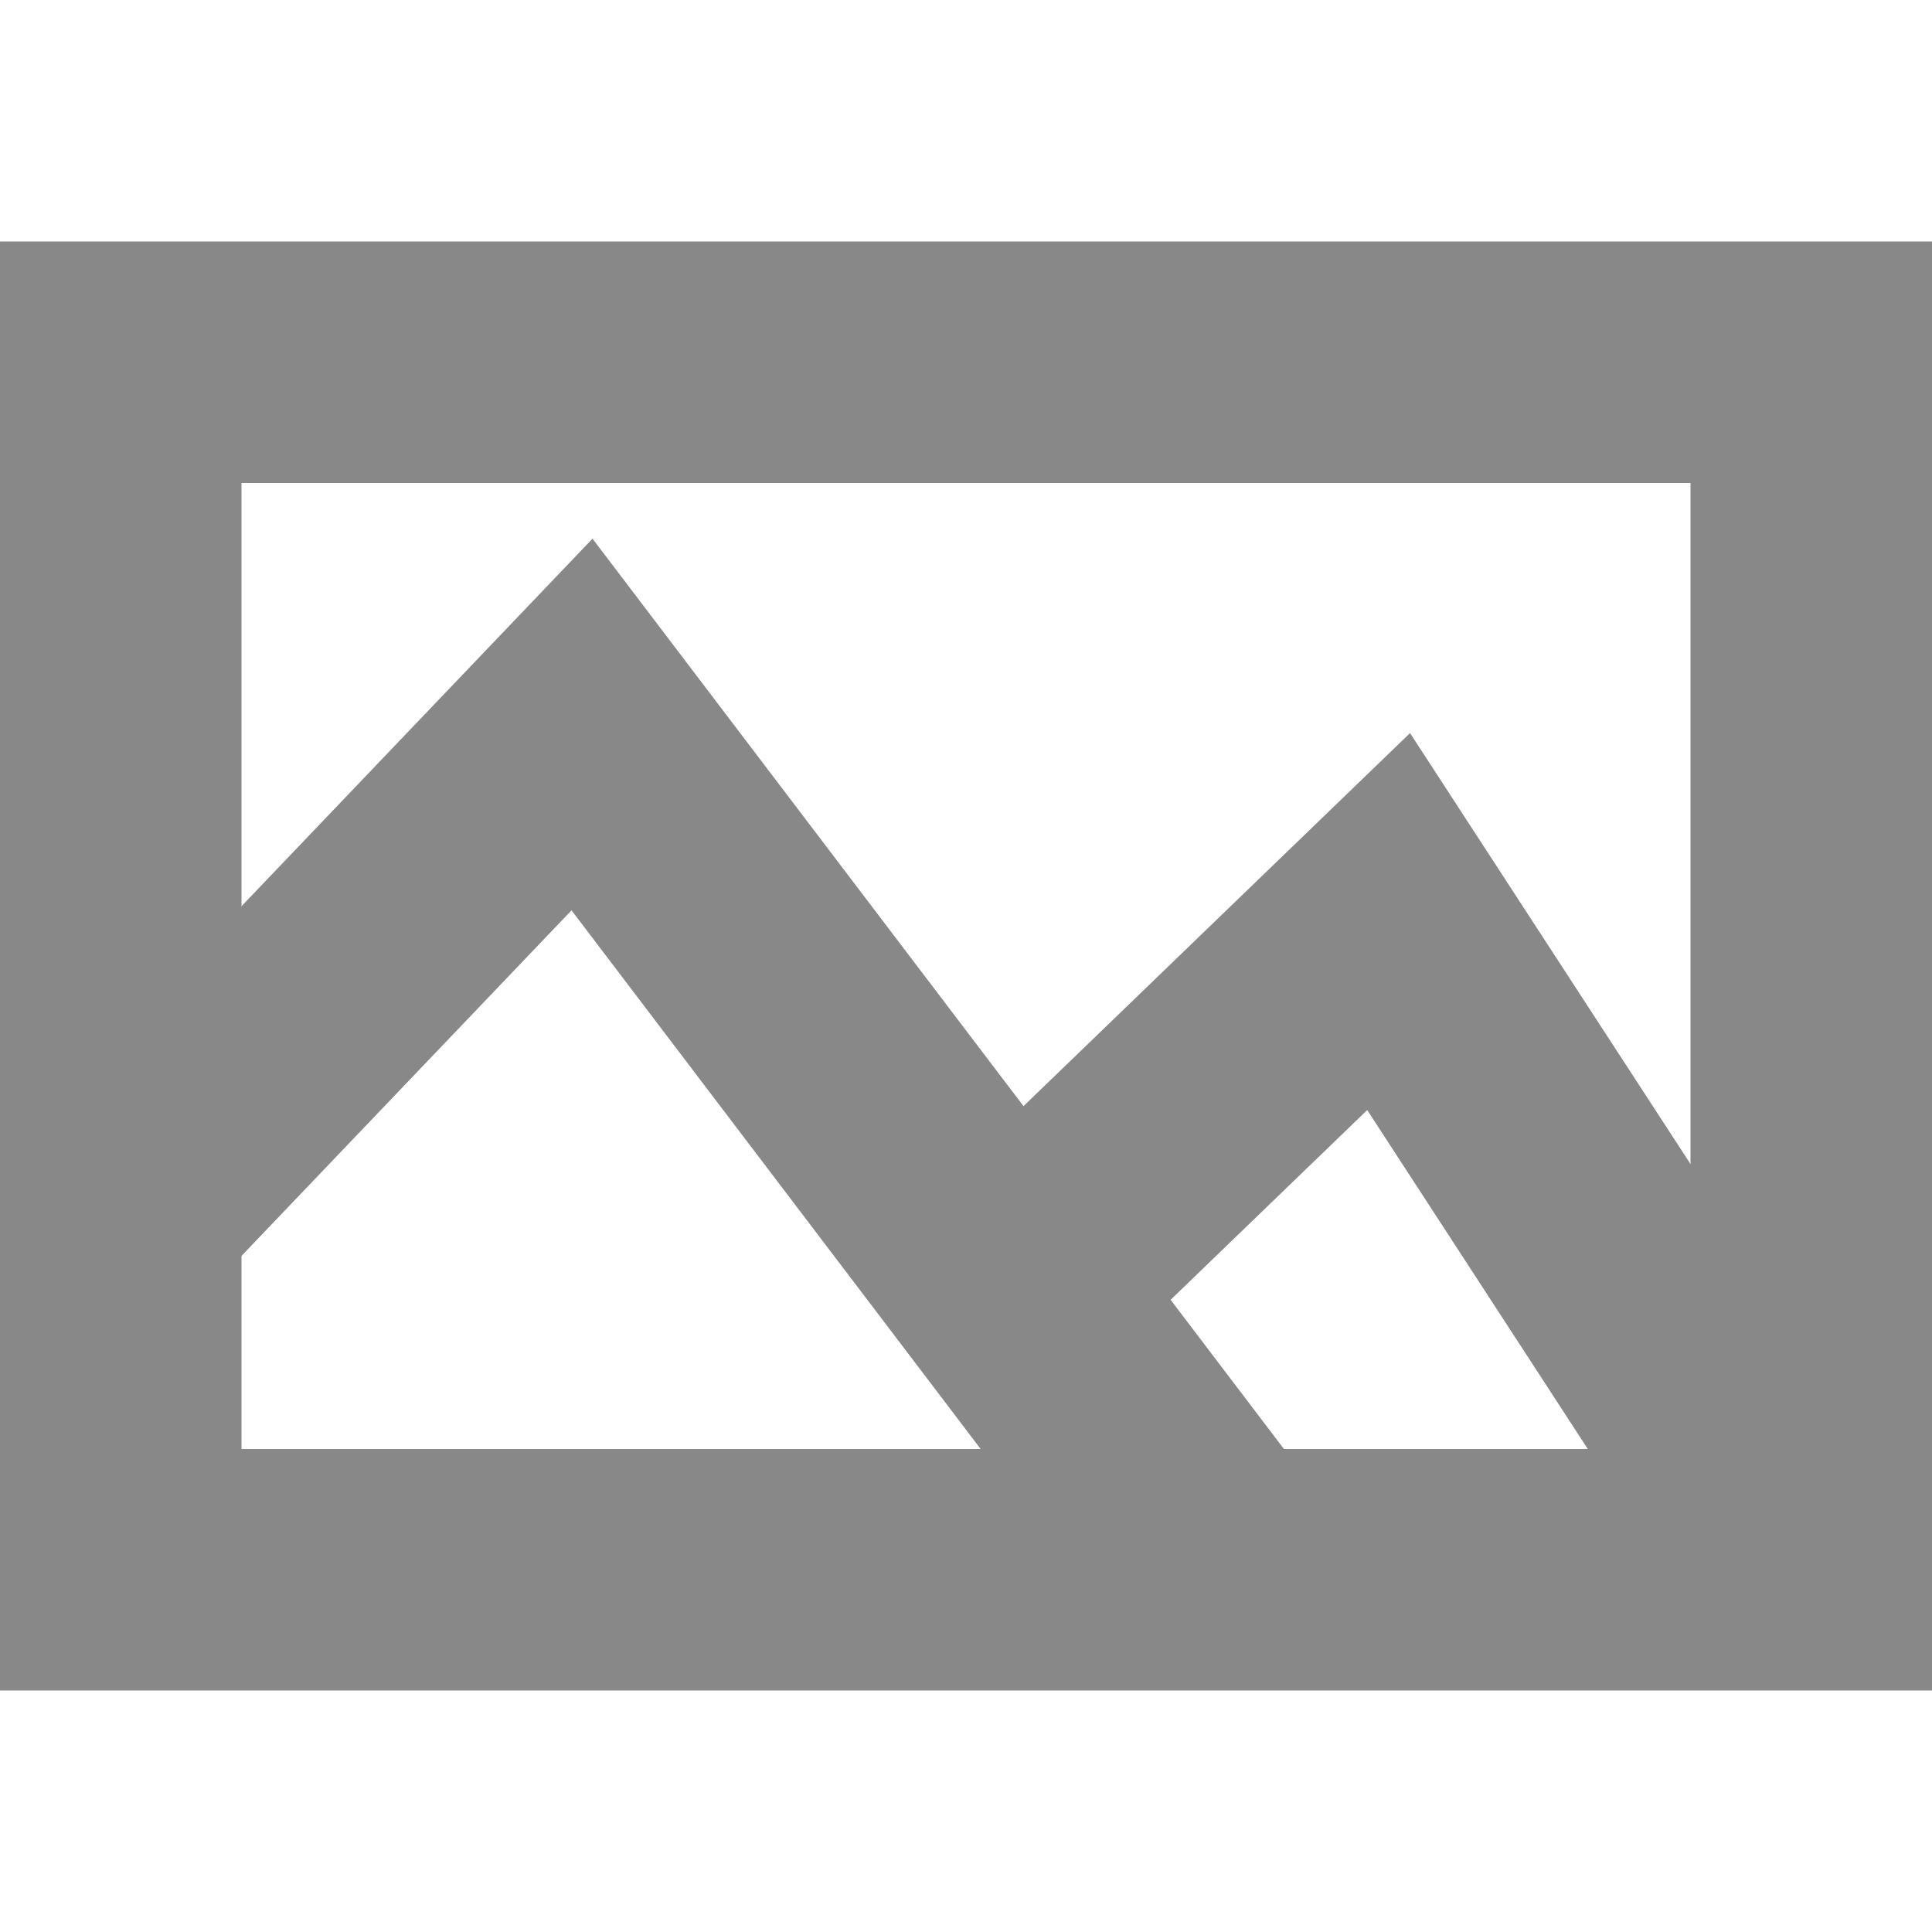 <svg width="16" height="16" xmlns="http://www.w3.org/2000/svg"><g fill="none" fill-rule="evenodd"><path d="M2 4v8h12V4H2zM0 2h16v12H0V2z" fill="#888" fill-rule="nonzero"/><path stroke="#888" stroke-width="2" d="M1 10l3.82-4L10 12.82"/><path stroke="#888" stroke-width="2" d="M8 11.01l3.5-3.378L15 13.01"/></g></svg>